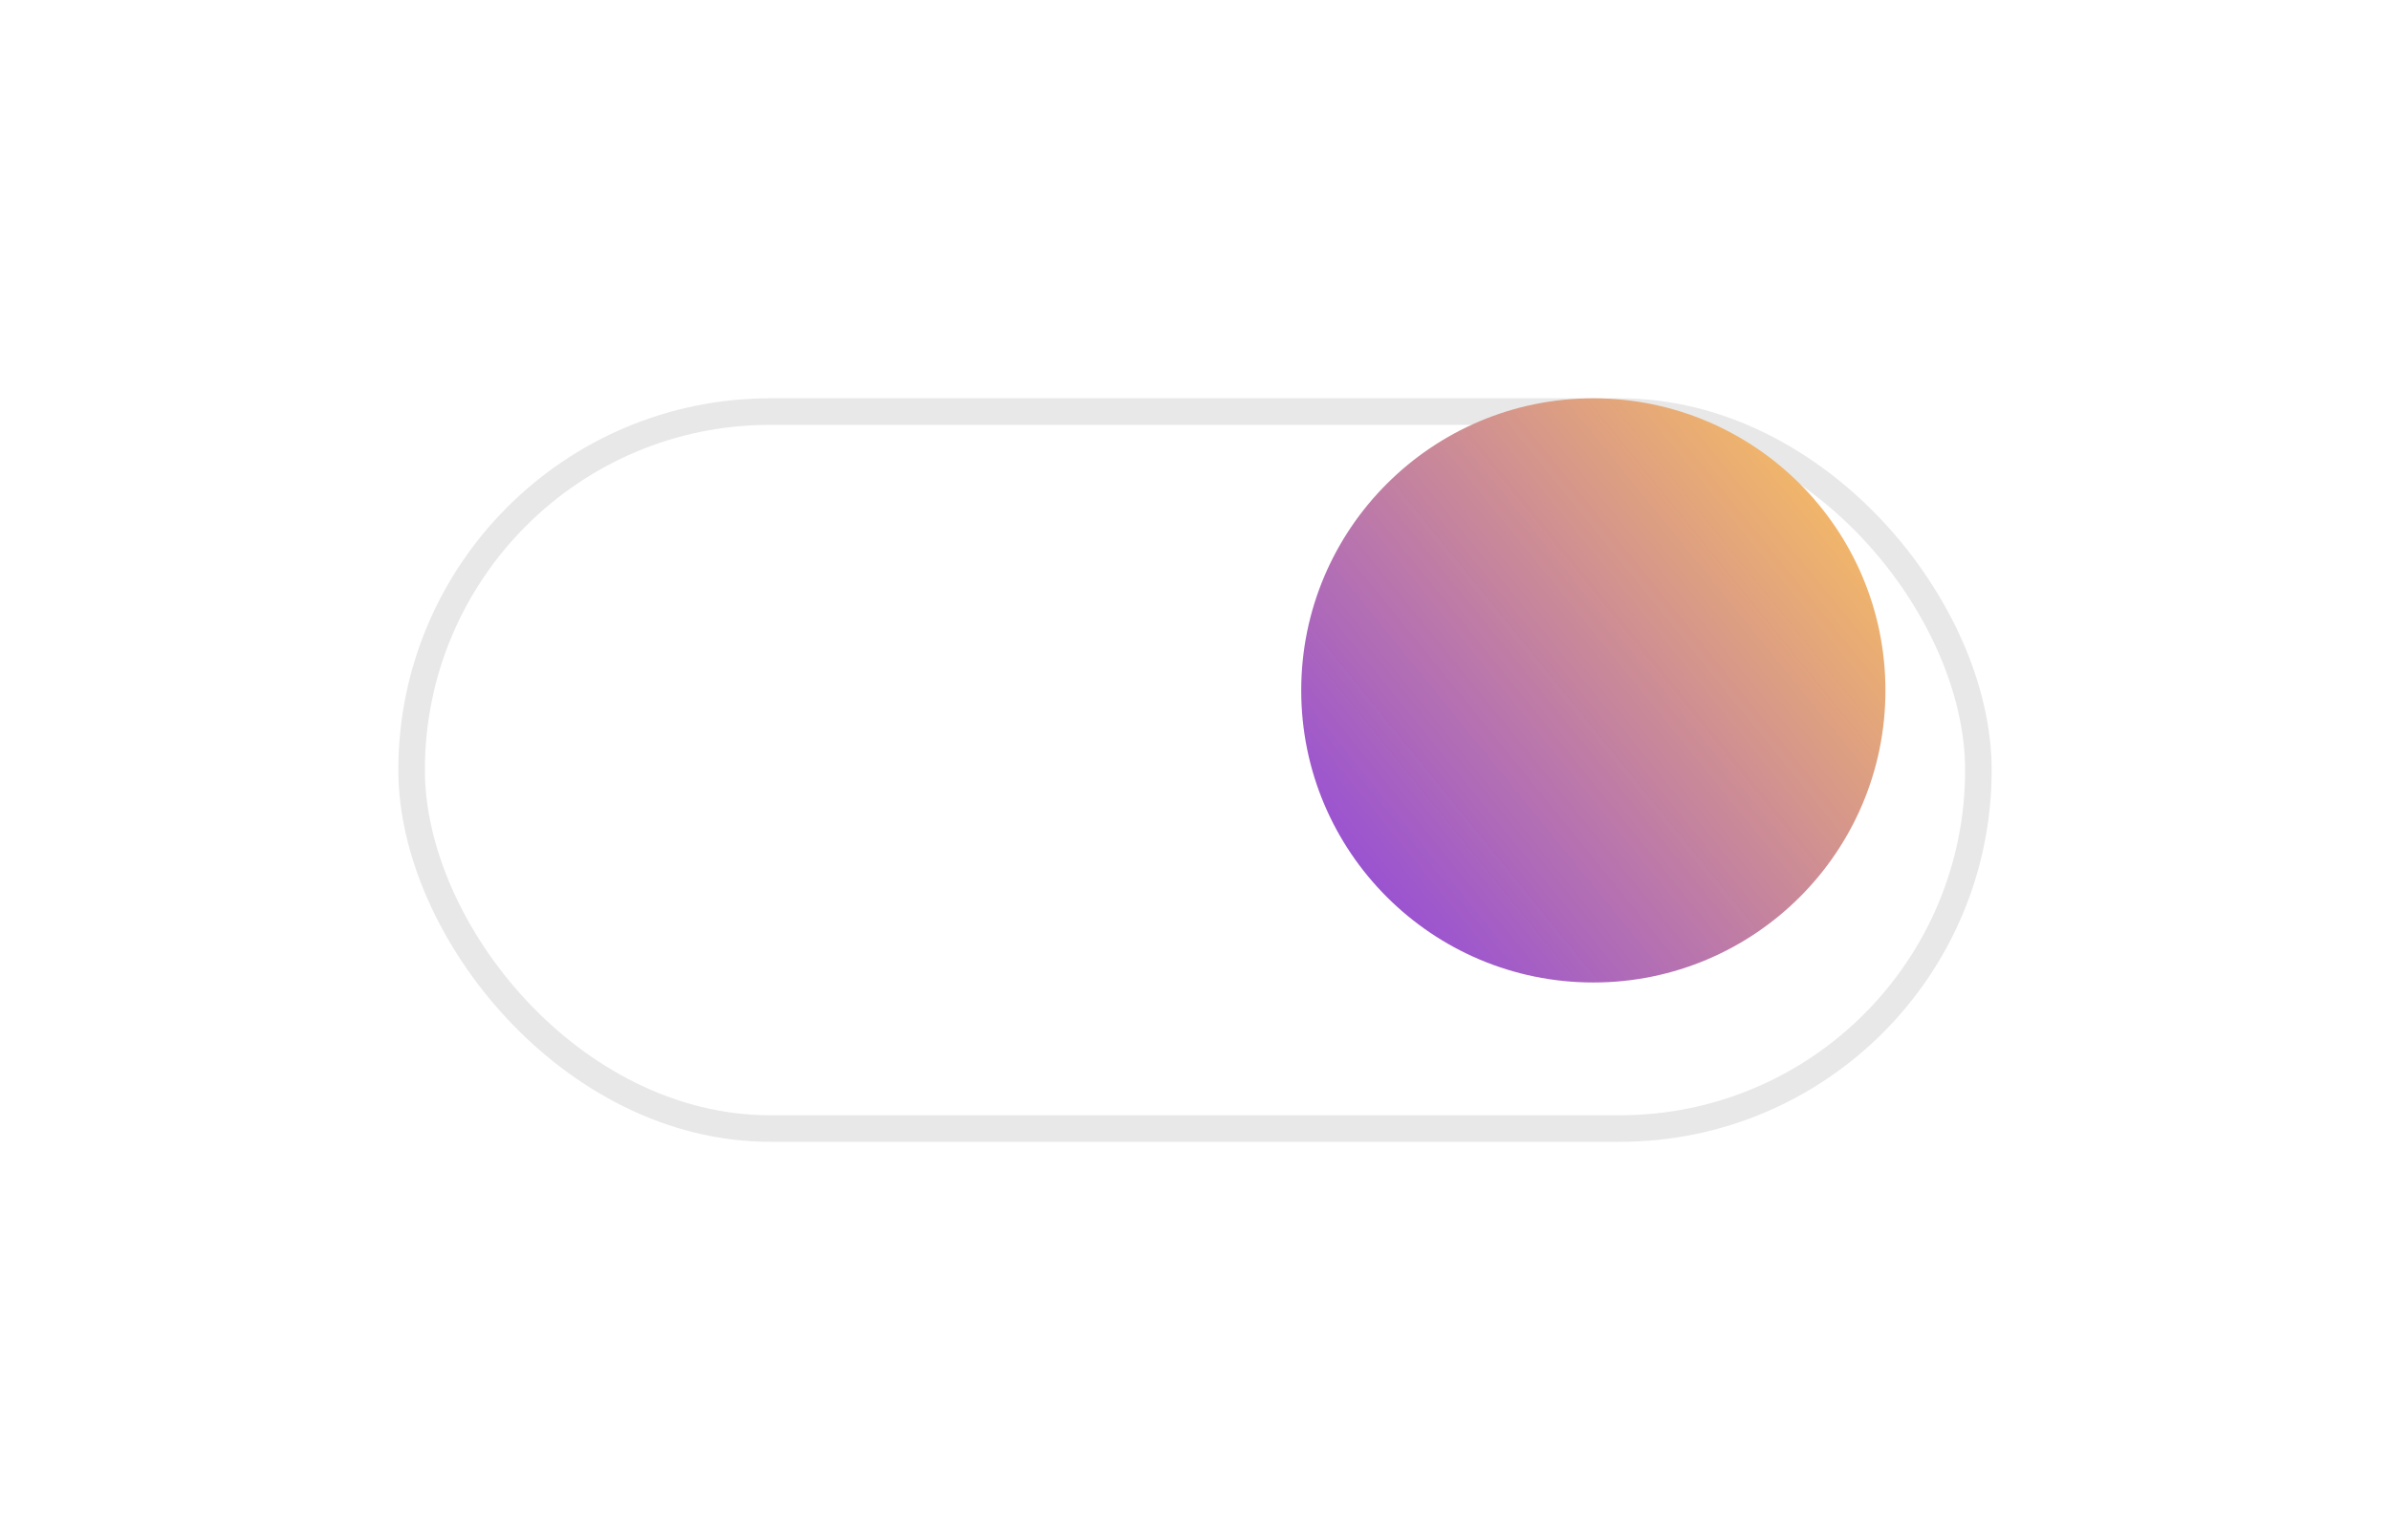 <svg xmlns="http://www.w3.org/2000/svg" xmlns:xlink="http://www.w3.org/1999/xlink" width="90" height="58" viewBox="0 0 90 58">
  <defs>
    <filter id="Rectangle_1" x="0" y="0" width="90" height="58" filterUnits="userSpaceOnUse">
      <feOffset dy="3" input="SourceAlpha"/>
      <feGaussianBlur stdDeviation="5" result="blur"/>
      <feFlood flood-opacity="0.122"/>
      <feComposite operator="in" in2="blur"/>
      <feComposite in="SourceGraphic"/>
    </filter>
    <linearGradient id="linear-gradient" x1="0.909" y1="0.188" x2="-0.09" y2="1" gradientUnits="objectBoundingBox">
      <stop offset="0" stop-color="#f2b769"/>
      <stop offset="1" stop-color="#8338ec"/>
    </linearGradient>
  </defs>
  <g id="Group_3" data-name="Group 3" transform="translate(-686 -268)">
    <g transform="matrix(1, 0, 0, 1, 686, 268)" filter="url(#Rectangle_1)">
      <g id="Rectangle_1-2" data-name="Rectangle 1" transform="translate(15 12)" fill="#fff" stroke="#e8e8e8" stroke-width="1">
        <rect width="60" height="28" rx="14" stroke="none"/>
        <rect x="0.5" y="0.5" width="59" height="27" rx="13.5" fill="none"/>
      </g>
    </g>
    <circle id="Ellipse_1" data-name="Ellipse 1" cx="11" cy="11" r="11" transform="translate(735 283)" fill="url(#linear-gradient)"/>
  </g>
</svg>
